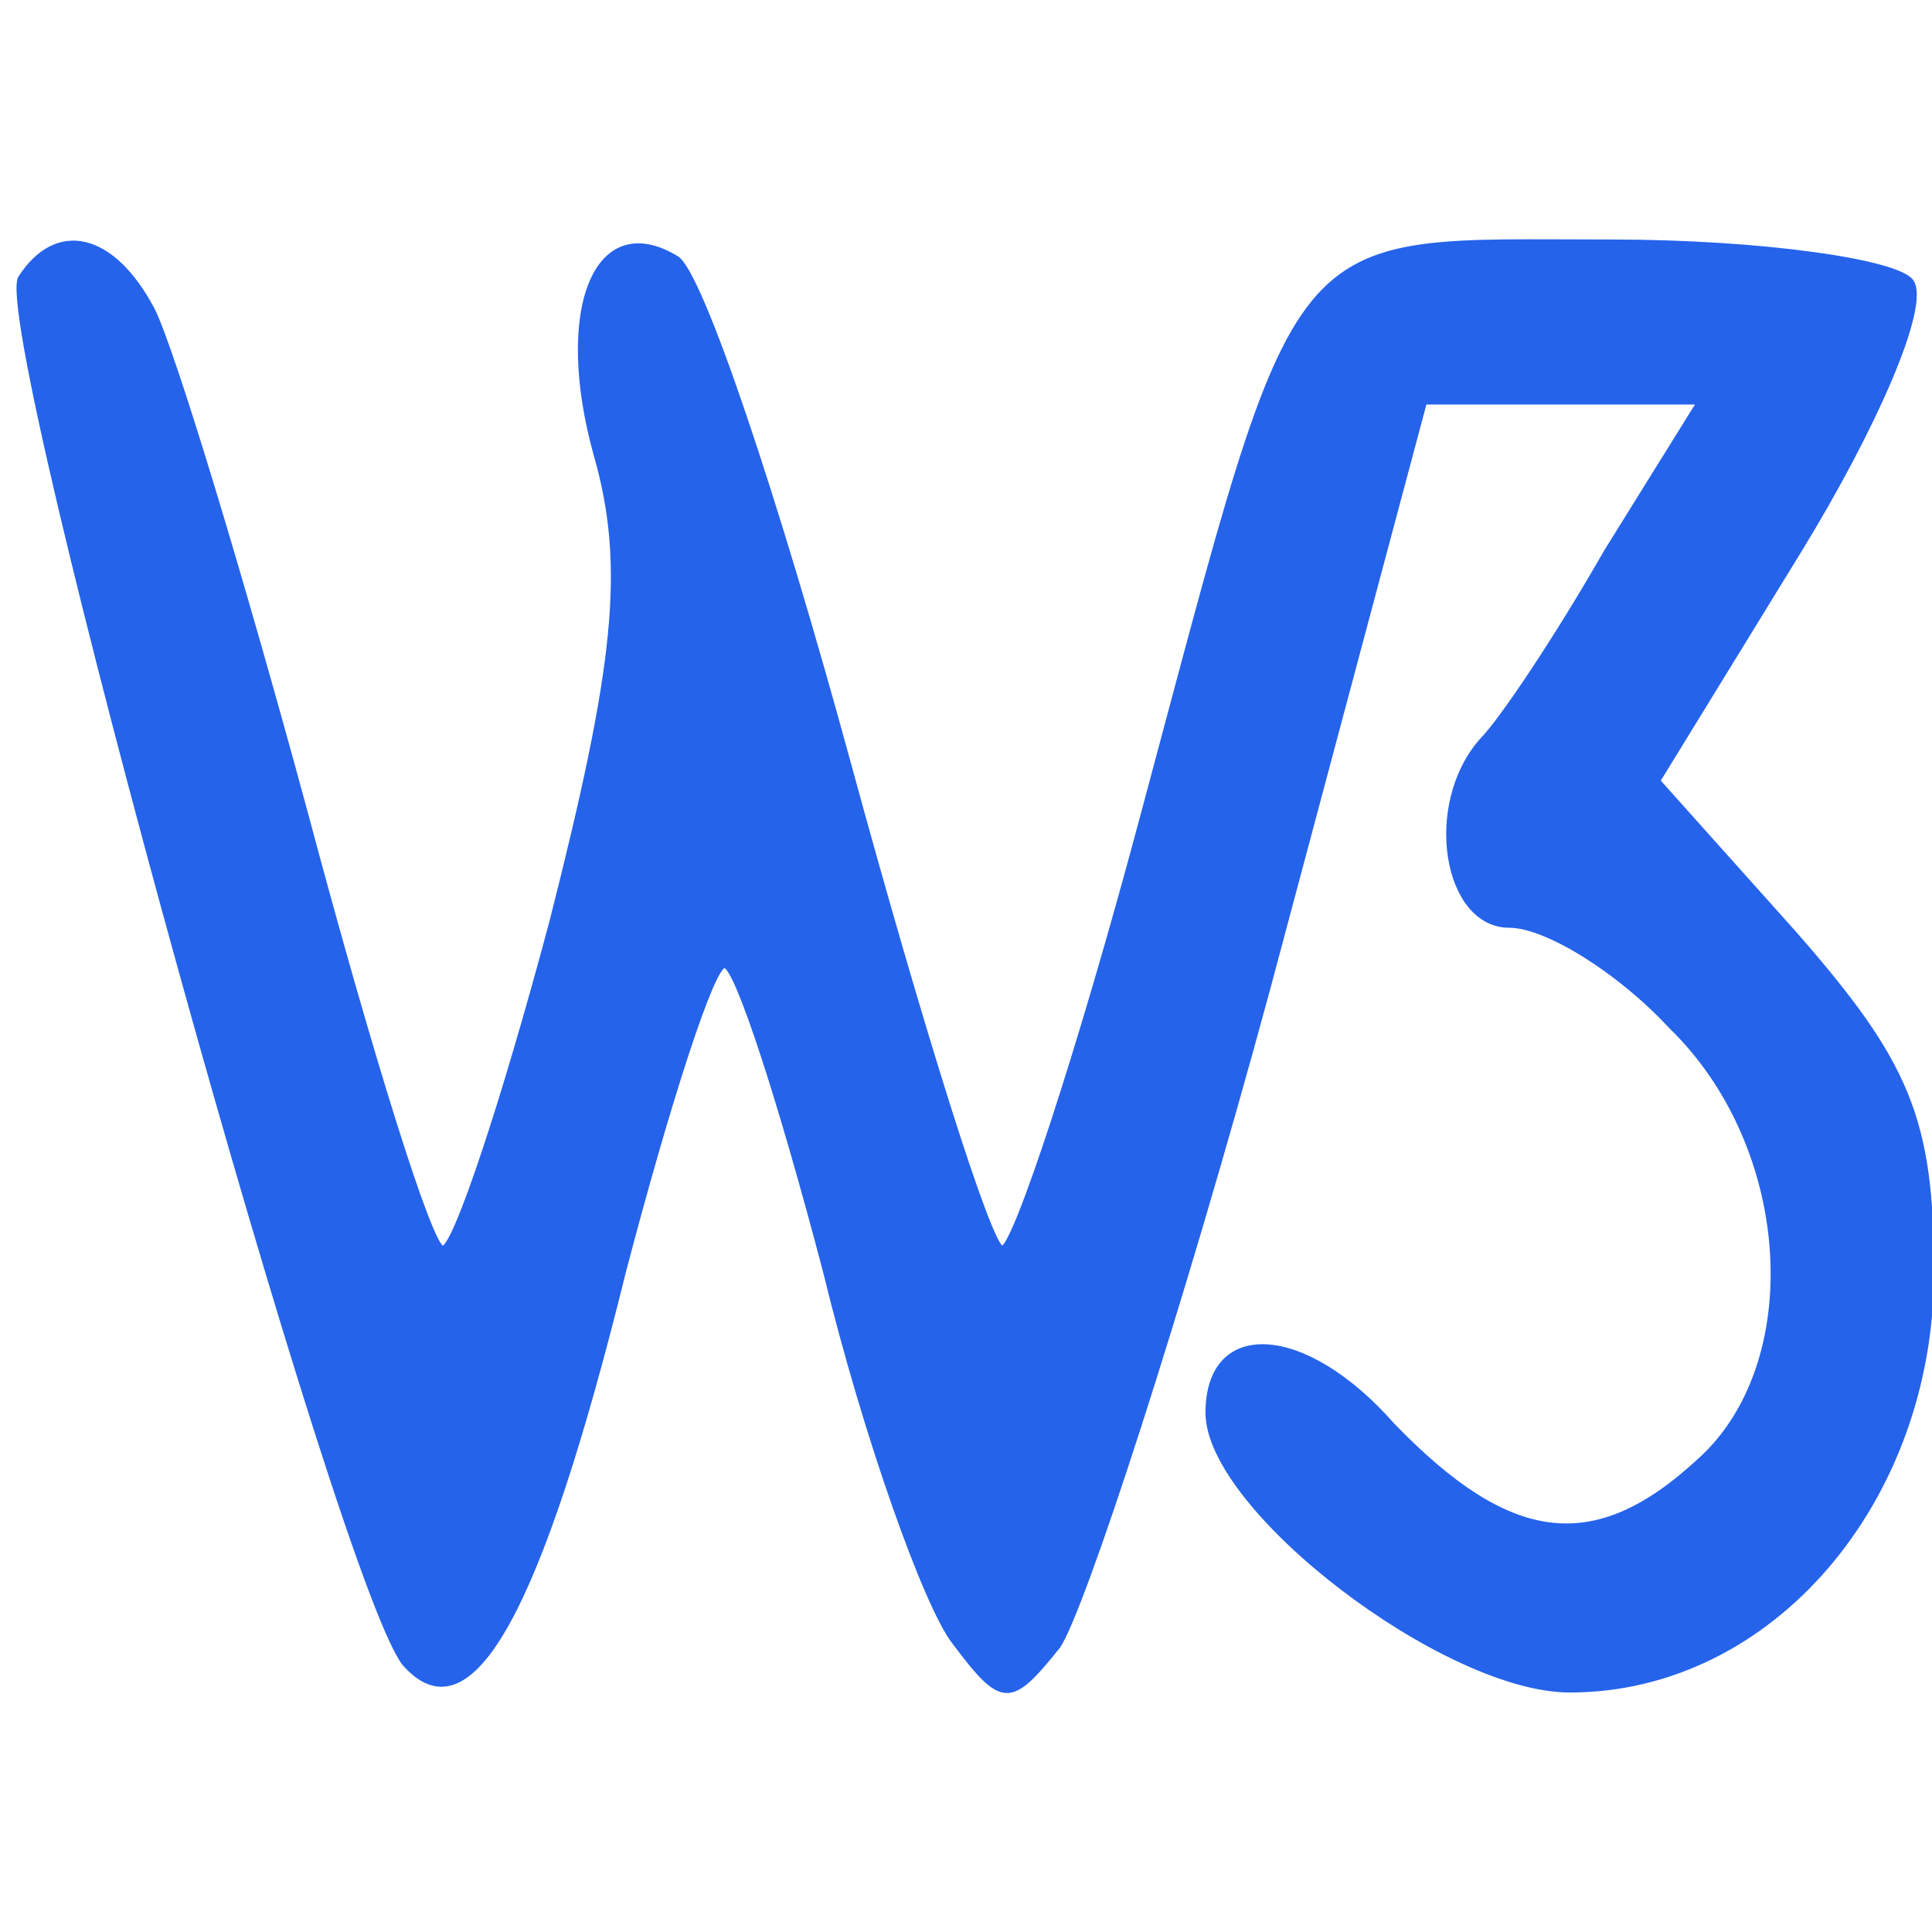 <?xml version="1.0" standalone="no"?>
<!DOCTYPE svg PUBLIC "-//W3C//DTD SVG 20010904//EN"
 "http://www.w3.org/TR/2001/REC-SVG-20010904/DTD/svg10.dtd">
<svg version="1.0" xmlns="http://www.w3.org/2000/svg"
 width="48pt" height="48pt" viewBox="0 0 48 48"
 preserveAspectRatio="xMidYMid meet">

<g transform="translate(0,48) scale(0.1,-0.1)"
fill="#2563EB" stroke="#2563EB">
<path d="M5 411 c-7 -12 81 -331 96 -345 16 -17 33 13 54 98 11 42 22 76 25
76 3 0 14 -34 25 -76 10 -41 25 -83 32 -92 12 -16 14 -16 26 -1 6 9 30 82 52
163 l39 146 34 0 34 0 -23 -37 c-12 -21 -26 -42 -31 -47 -14 -16 -9 -46 7 -46
9 0 27 -11 40 -25 31 -30 34 -84 7 -108 -26 -24 -47 -21 -76 9 -22 25 -46 26
-46 3 0 -24 59 -69 90 -69 50 0 90 47 90 104 0 38 -6 52 -34 84 l-34 38 35 57
c19 31 32 61 28 67 -3 5 -37 10 -75 10 -82 0 -76 7 -116 -142 -16 -60 -32
-108 -35 -108 -3 0 -20 54 -38 120 -18 66 -37 123 -43 126 -20 12 -30 -13 -20
-49 8 -28 5 -53 -11 -116 -12 -45 -24 -81 -27 -81 -3 0 -18 48 -34 108 -16 59
-33 115 -38 125 -10 19 -24 22 -33 8z"/>
</g>
</svg>
